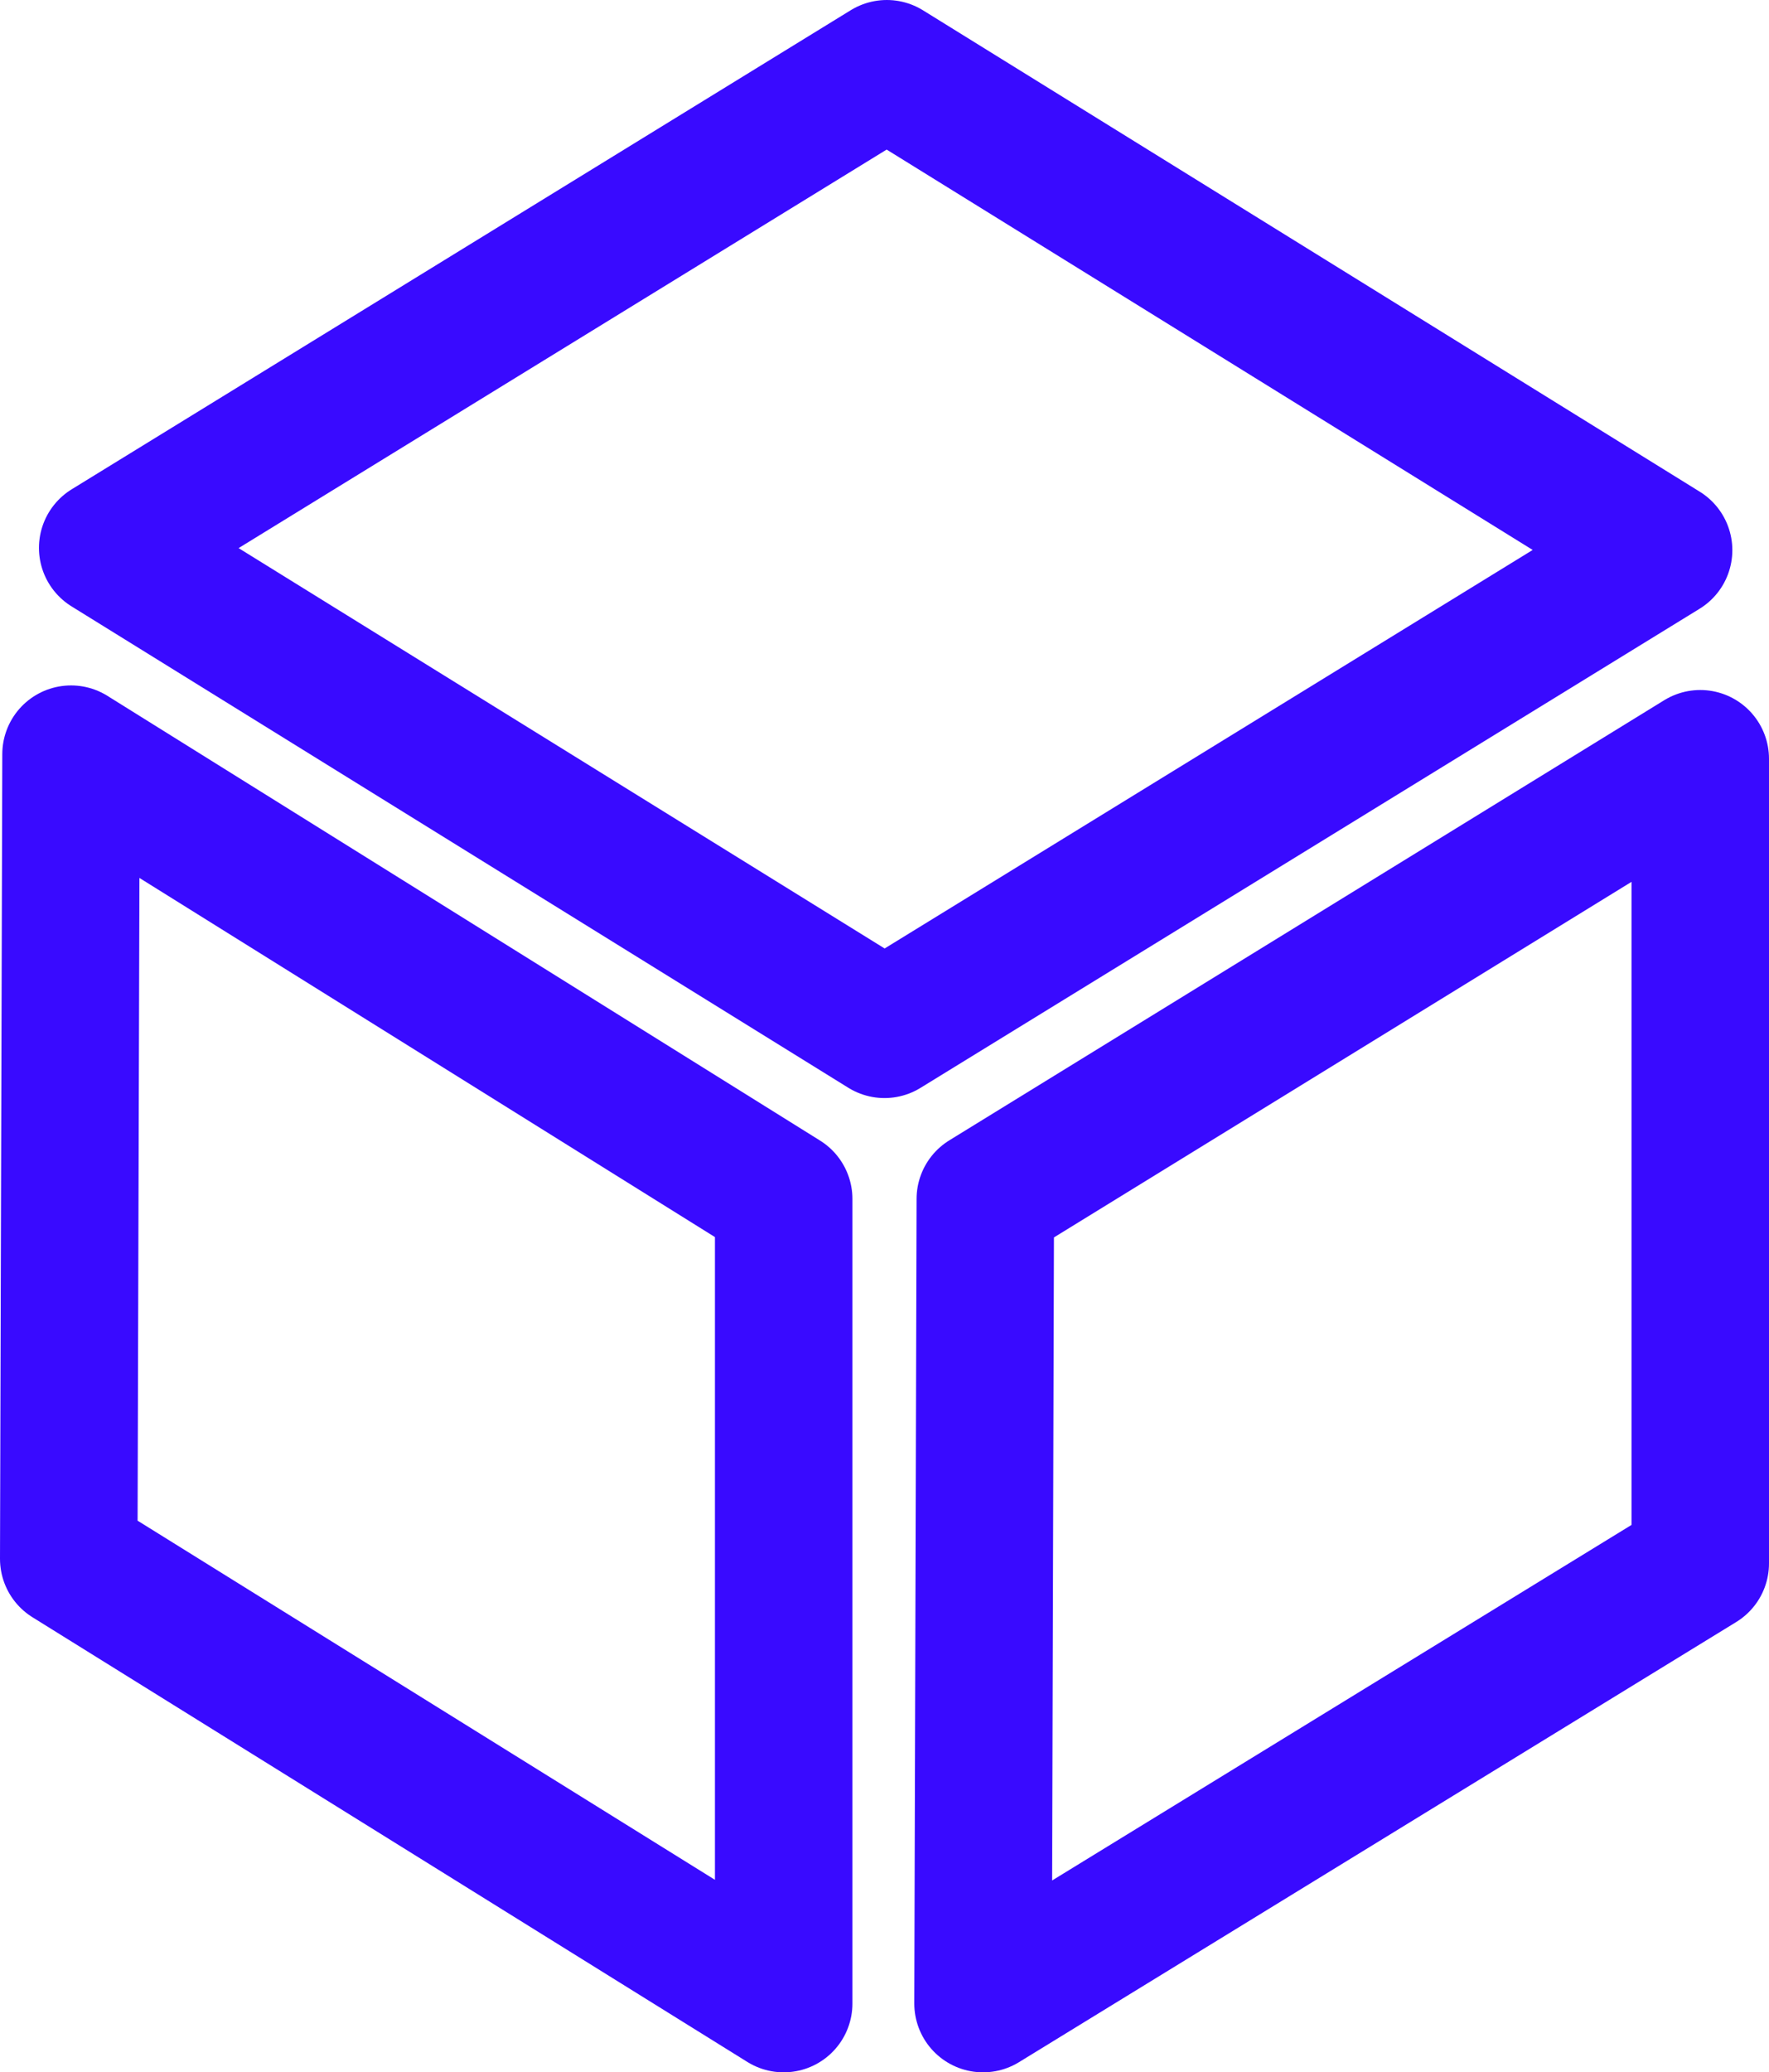 <?xml version="1.0" encoding="utf-8"?>
<!-- Generator: Adobe Illustrator 20.0.0, SVG Export Plug-In . SVG Version: 6.00 Build 0)  -->
<svg version="1.1" xmlns="http://www.w3.org/2000/svg" xmlns:xlink="http://www.w3.org/1999/xlink" x="0px" y="0px"
	 viewBox="0 0 77.2 90.4" style="enable-background:new 0 0 77.2 90.4;" xml:space="preserve">
<style type="text/css">
	.st0{fill:none;stroke:#390AFF;stroke-width:6;stroke-linejoin:round;stroke-miterlimit:10;}
</style>
<g id="Layer_1">
</g>
<g id="icons">
	<g id="XMLID_139_">
		<polygon id="XMLID_25_" class="st0" points="4.7,23.9 38.6,44.9 72.6,24 38.7,3 		"/>
		<polygon id="XMLID_23_" class="st0" points="3,68 34.2,87.4 34.2,52.3 3.1,32.9 		"/>
		<polygon id="XMLID_22_" class="st0" points="74.2,68.2 74.2,33.1 43,52.3 42.9,87.4 		"/>
	</g>
</g>
</svg>
